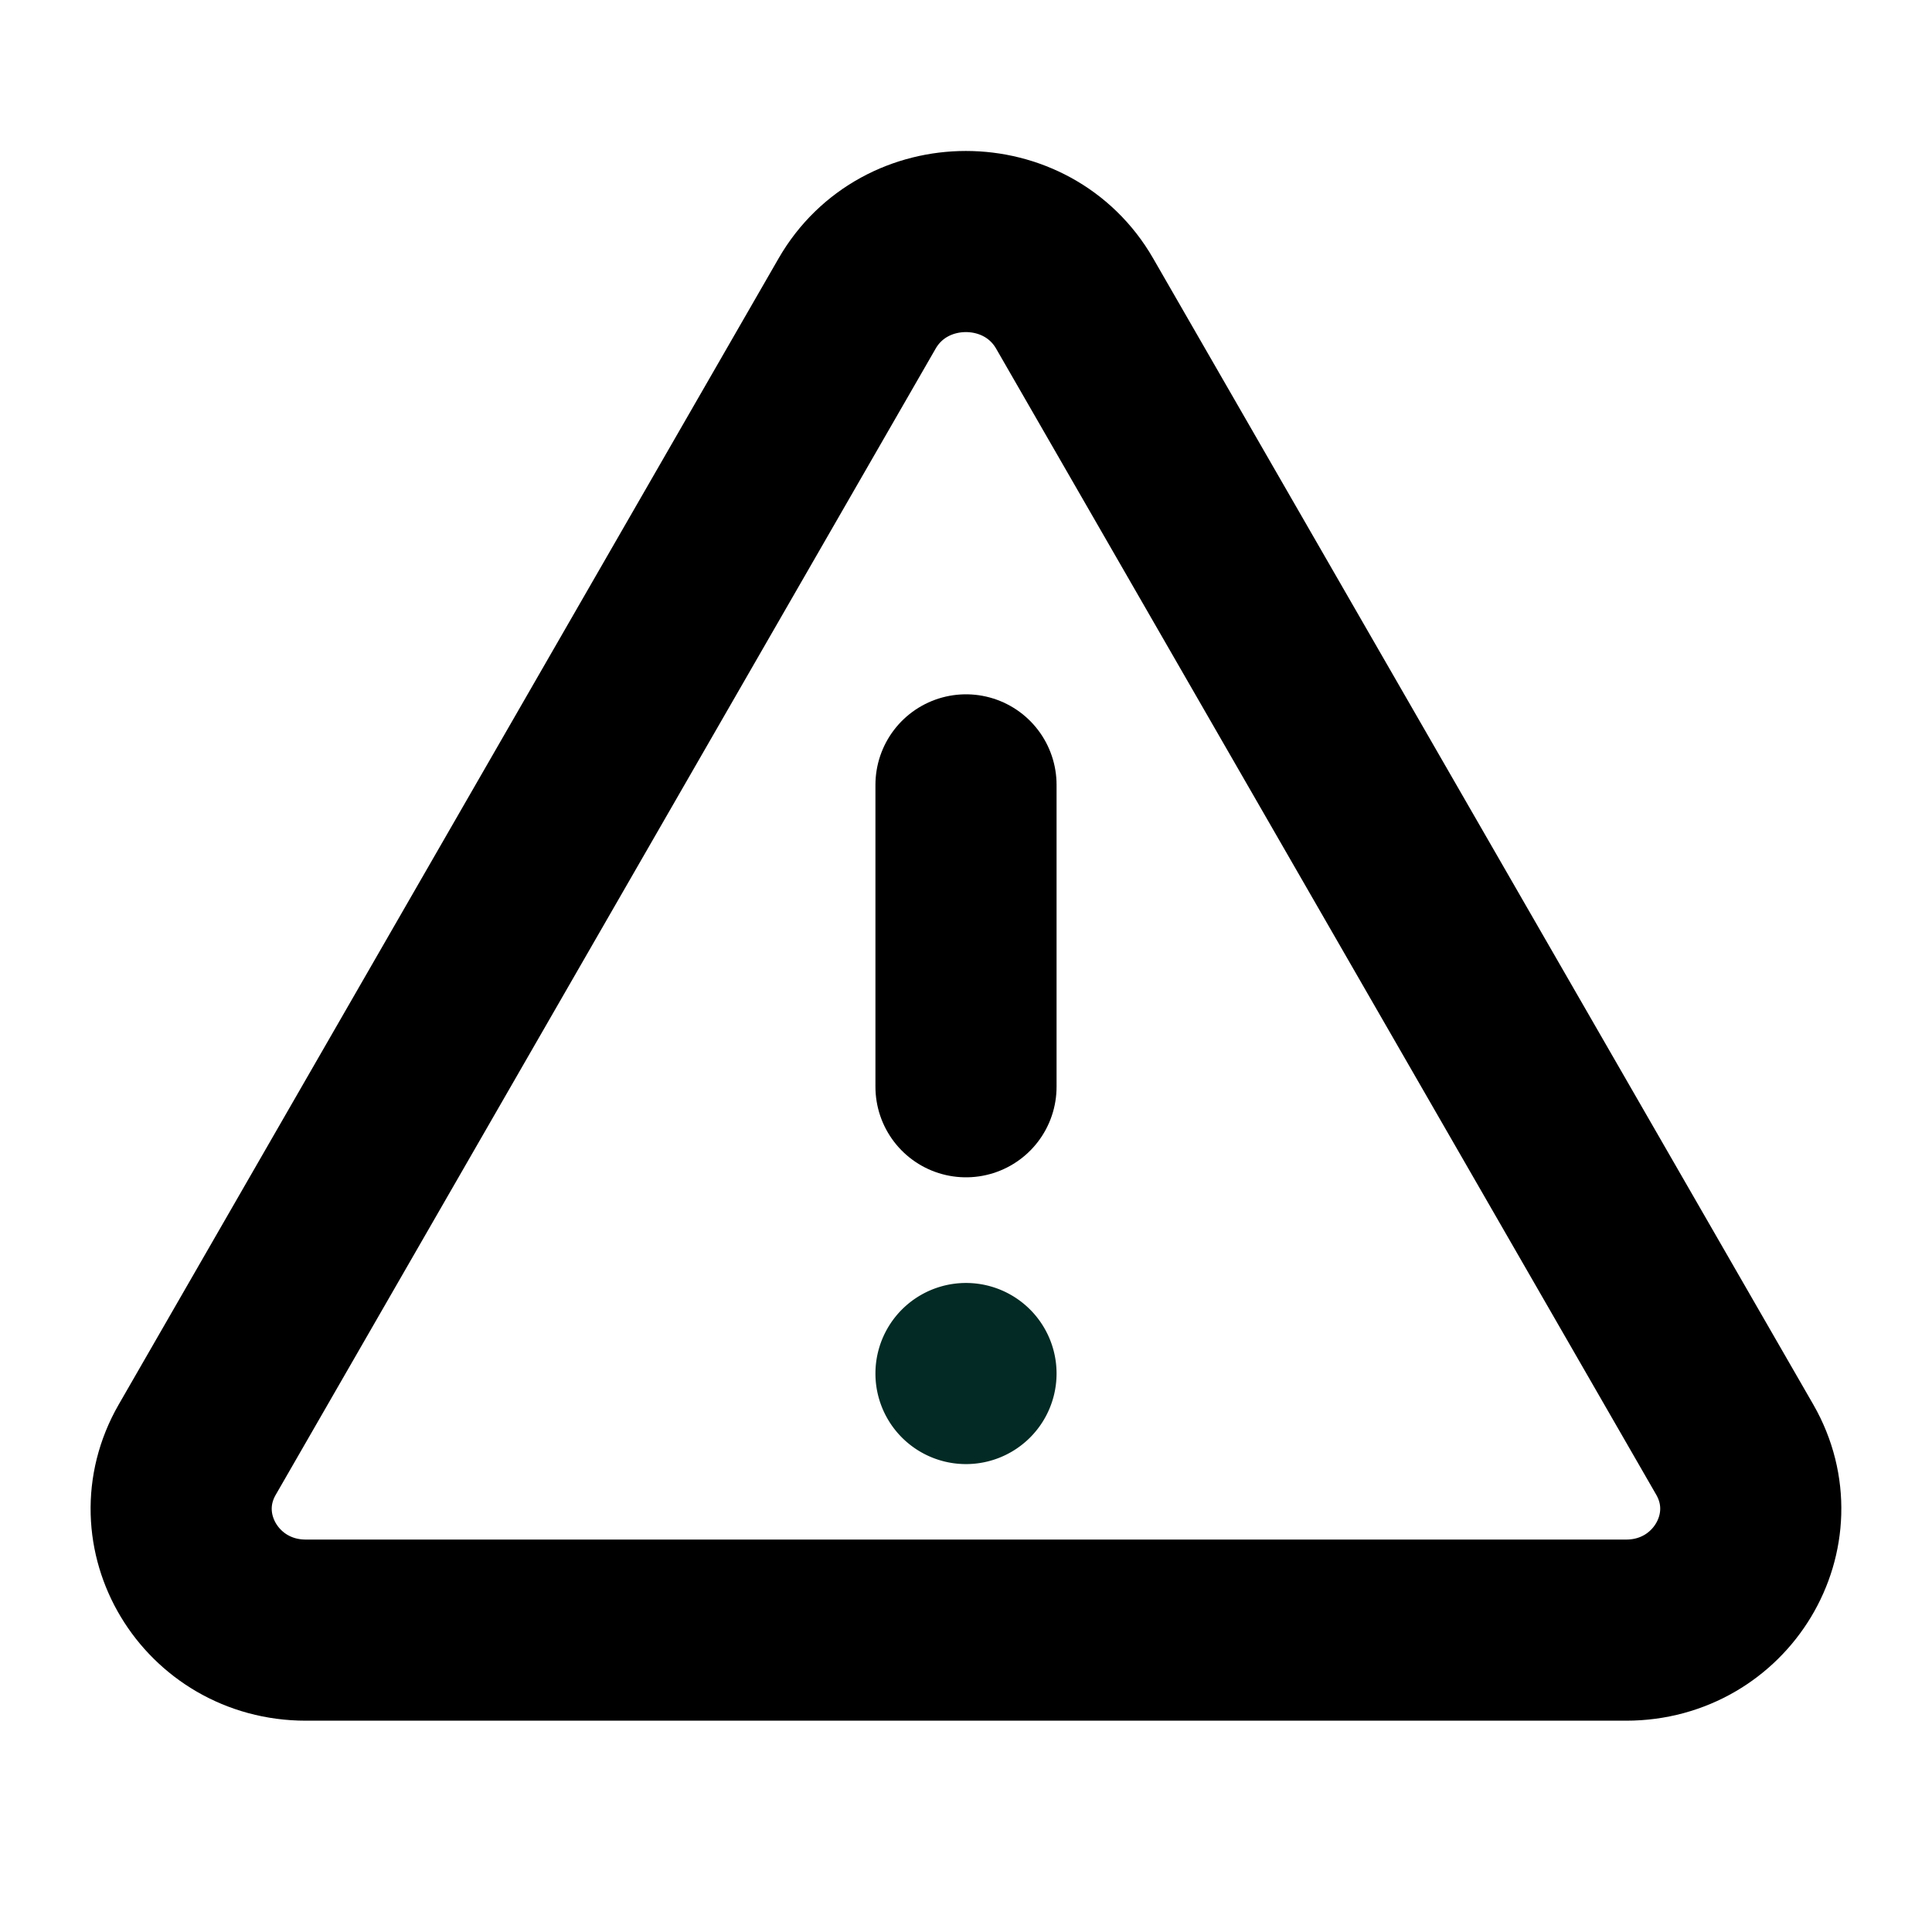 <svg xmlns="http://www.w3.org/2000/svg" width="1em" height="1em" fill="none" viewBox="0 0 16 16">
  <g clip-path="url(#a)">
    <path stroke="currentColor" stroke-linecap="round" stroke-linejoin="round" stroke-width="1.5" d="m8.9 2.514 5.467 9.492c.383.668-.112 1.494-.9 1.494H2.533c-.789 0-1.284-.826-.9-1.494l5.465-9.492c.394-.685 1.408-.685 1.802 0ZM8 9V6.5"/>
    <path fill="#032A24" d="M8 12.125a.75.75 0 1 0 0-1.5.75.75 0 0 0 0 1.5Z"/>
  </g>
  <defs>
    <clipPath id="a">
      <path fill="#fff" d="M0 0h16v16H0z"/>
    </clipPath>
  </defs>
</svg>
